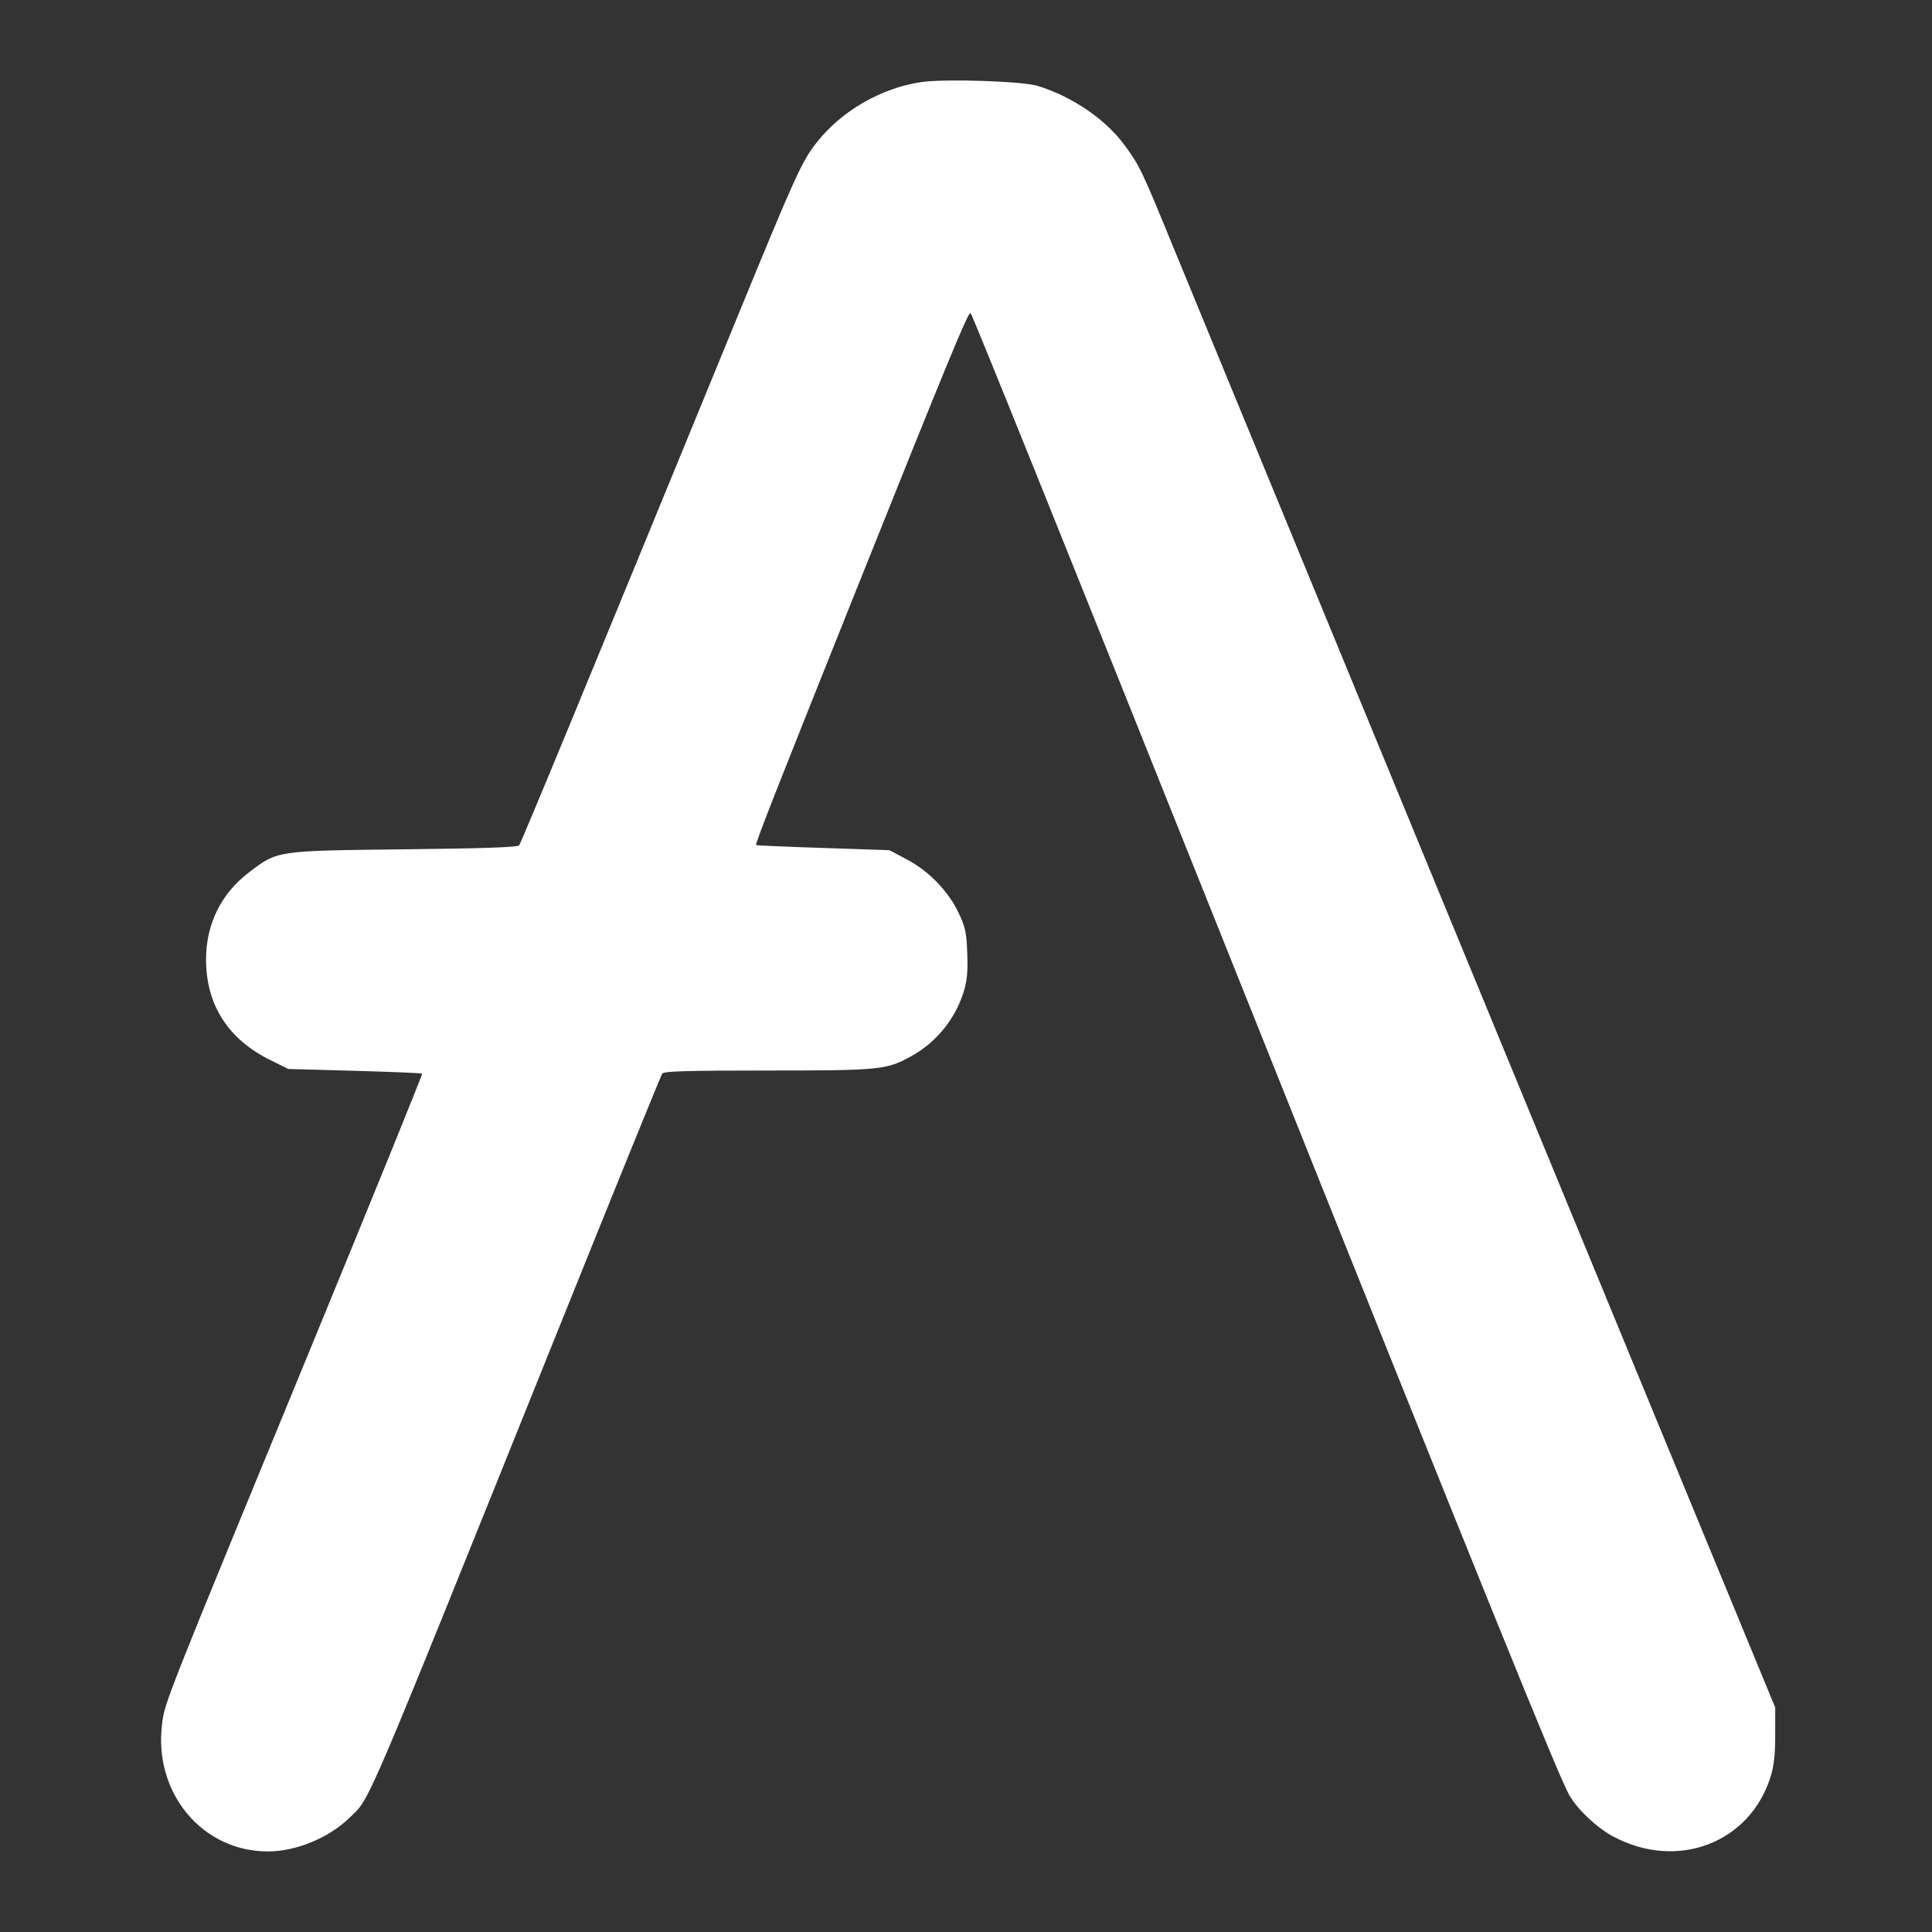 <svg width="20" height="20" viewBox="0 0 20 20" fill="none" xmlns="http://www.w3.org/2000/svg">
<rect x="0" y="0" width="20" height="20" fill="#333333" stroke="none"/>
<path fill-rule="evenodd" clip-rule="evenodd" d="M9.543 0.849C9.13 0.907 8.711 1.147 8.456 1.473C8.3 1.671 8.239 1.804 7.627 3.296C6.085 7.055 5.395 8.726 5.374 8.751C5.358 8.771 4.995 8.783 4.185 8.792C2.855 8.807 2.875 8.804 2.576 9.032C2.289 9.25 2.133 9.567 2.133 9.932C2.133 10.402 2.36 10.757 2.8 10.975L2.984 11.066L3.672 11.085C4.05 11.095 4.364 11.109 4.37 11.114C4.376 11.12 3.868 12.37 3.242 13.892C1.686 17.672 1.706 17.62 1.678 17.847C1.587 18.557 2.092 19.166 2.772 19.166C3.062 19.166 3.4 19.028 3.613 18.822C3.839 18.603 3.72 18.881 5.789 13.739C6.363 12.312 6.843 11.13 6.856 11.113C6.875 11.089 7.122 11.082 7.945 11.082C9.101 11.082 9.176 11.075 9.424 10.939C9.686 10.797 9.884 10.557 9.974 10.273C10.011 10.154 10.02 10.067 10.013 9.871C10.005 9.653 9.994 9.601 9.925 9.453C9.818 9.226 9.615 9.016 9.386 8.896L9.207 8.801L8.521 8.778C8.143 8.766 7.831 8.752 7.827 8.748C7.815 8.738 8.019 8.219 8.845 6.154C9.826 3.702 10.026 3.219 10.047 3.241C10.068 3.262 10.942 5.434 12.763 9.984C15.389 16.549 16.14 18.402 16.246 18.585C16.334 18.736 16.532 18.922 16.701 19.012C17.364 19.366 18.116 19.079 18.33 18.39C18.364 18.279 18.377 18.163 18.377 17.957V17.676L18.131 17.08C17.702 16.045 12.446 3.291 12.149 2.566C11.818 1.757 11.797 1.714 11.638 1.498C11.442 1.233 11.102 1.001 10.742 0.889C10.587 0.841 9.791 0.814 9.543 0.849Z" fill="white"/>
</svg>
